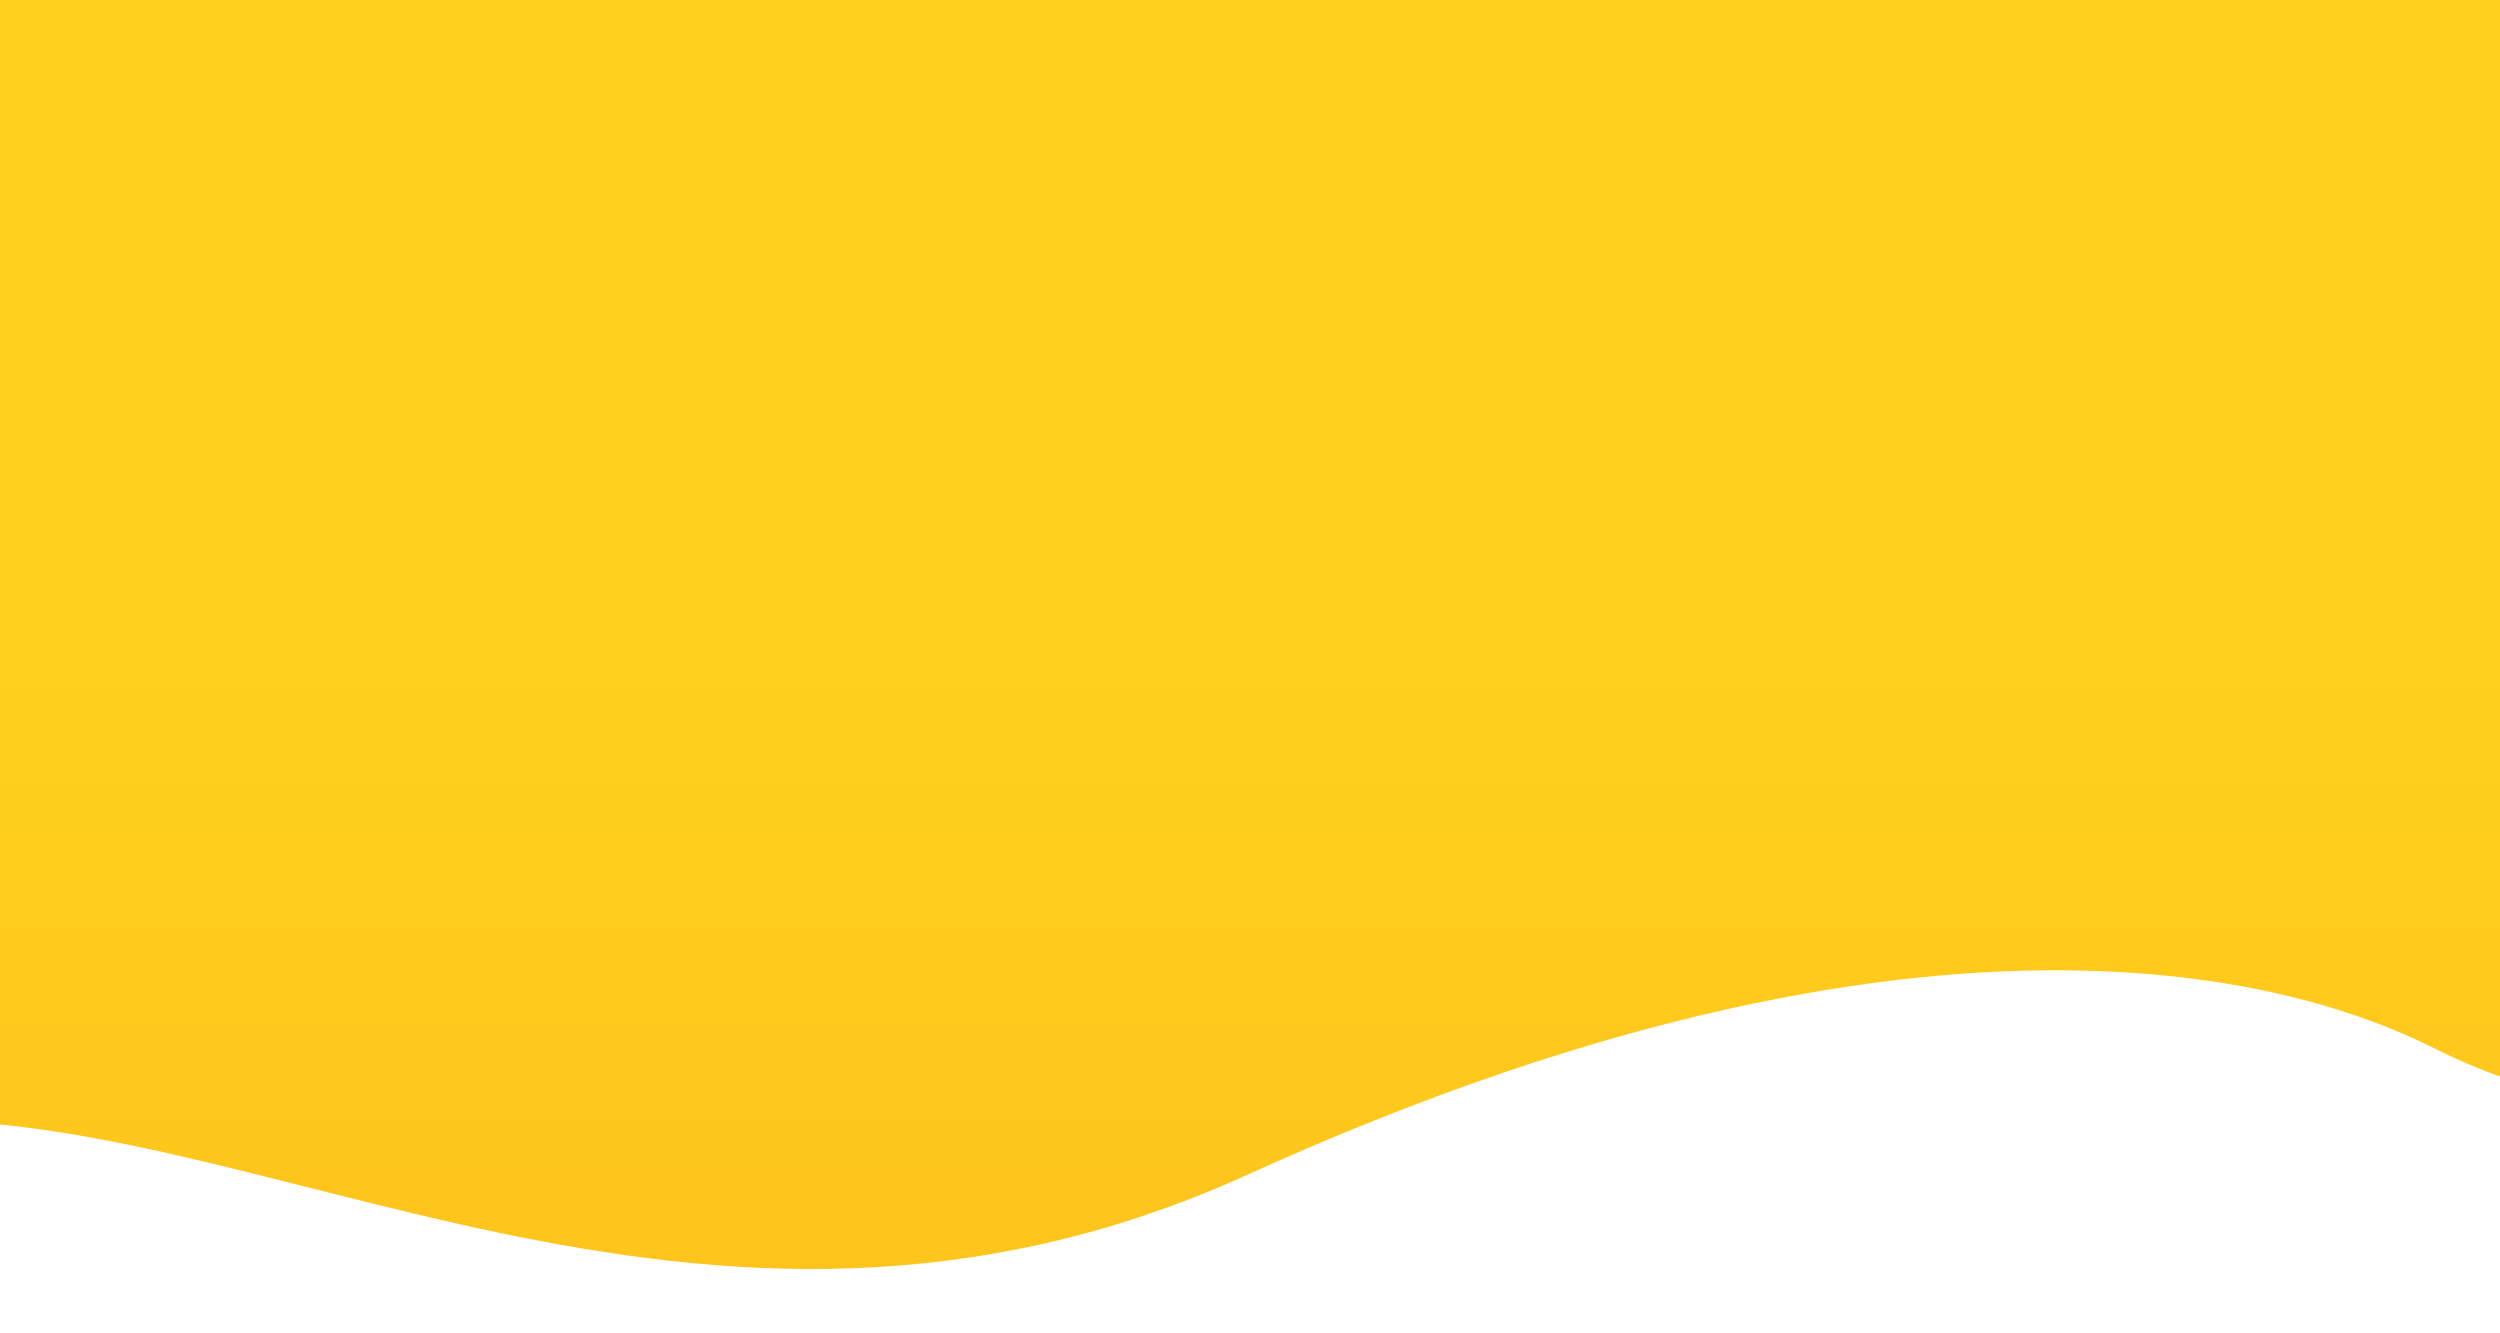 <svg xmlns="http://www.w3.org/2000/svg" xmlns:xlink="http://www.w3.org/1999/xlink" width="600"
    zoomAndPan="magnify" viewBox="0 0 450 240" height="320"
    preserveAspectRatio="xMidYMid meet" version="1.0">
    <defs>
        <linearGradient id="teste" gradientTransform="rotate(90)">
            <stop stop-color="#fed11c" offset="50%"/>
            <stop stop-color="#FEc11C" offset="100%"/>
        </linearGradient>
    </defs>
    <path fill="url(#teste)"
        d="M -21.035 -16.168 L 471.613 -16.602 L 469.777 198.641 C 469.777 198.641 455.82 197.535 438.184 188.707 C 421.891 180.551 355.66 151.902 224.383 211.516 C 125.562 256.391 44.746 197.168 -21.379 202.016 Z M -21.035 -16.168 "
        fill-opacity="1" fill-rule="nonzero" />
</svg>